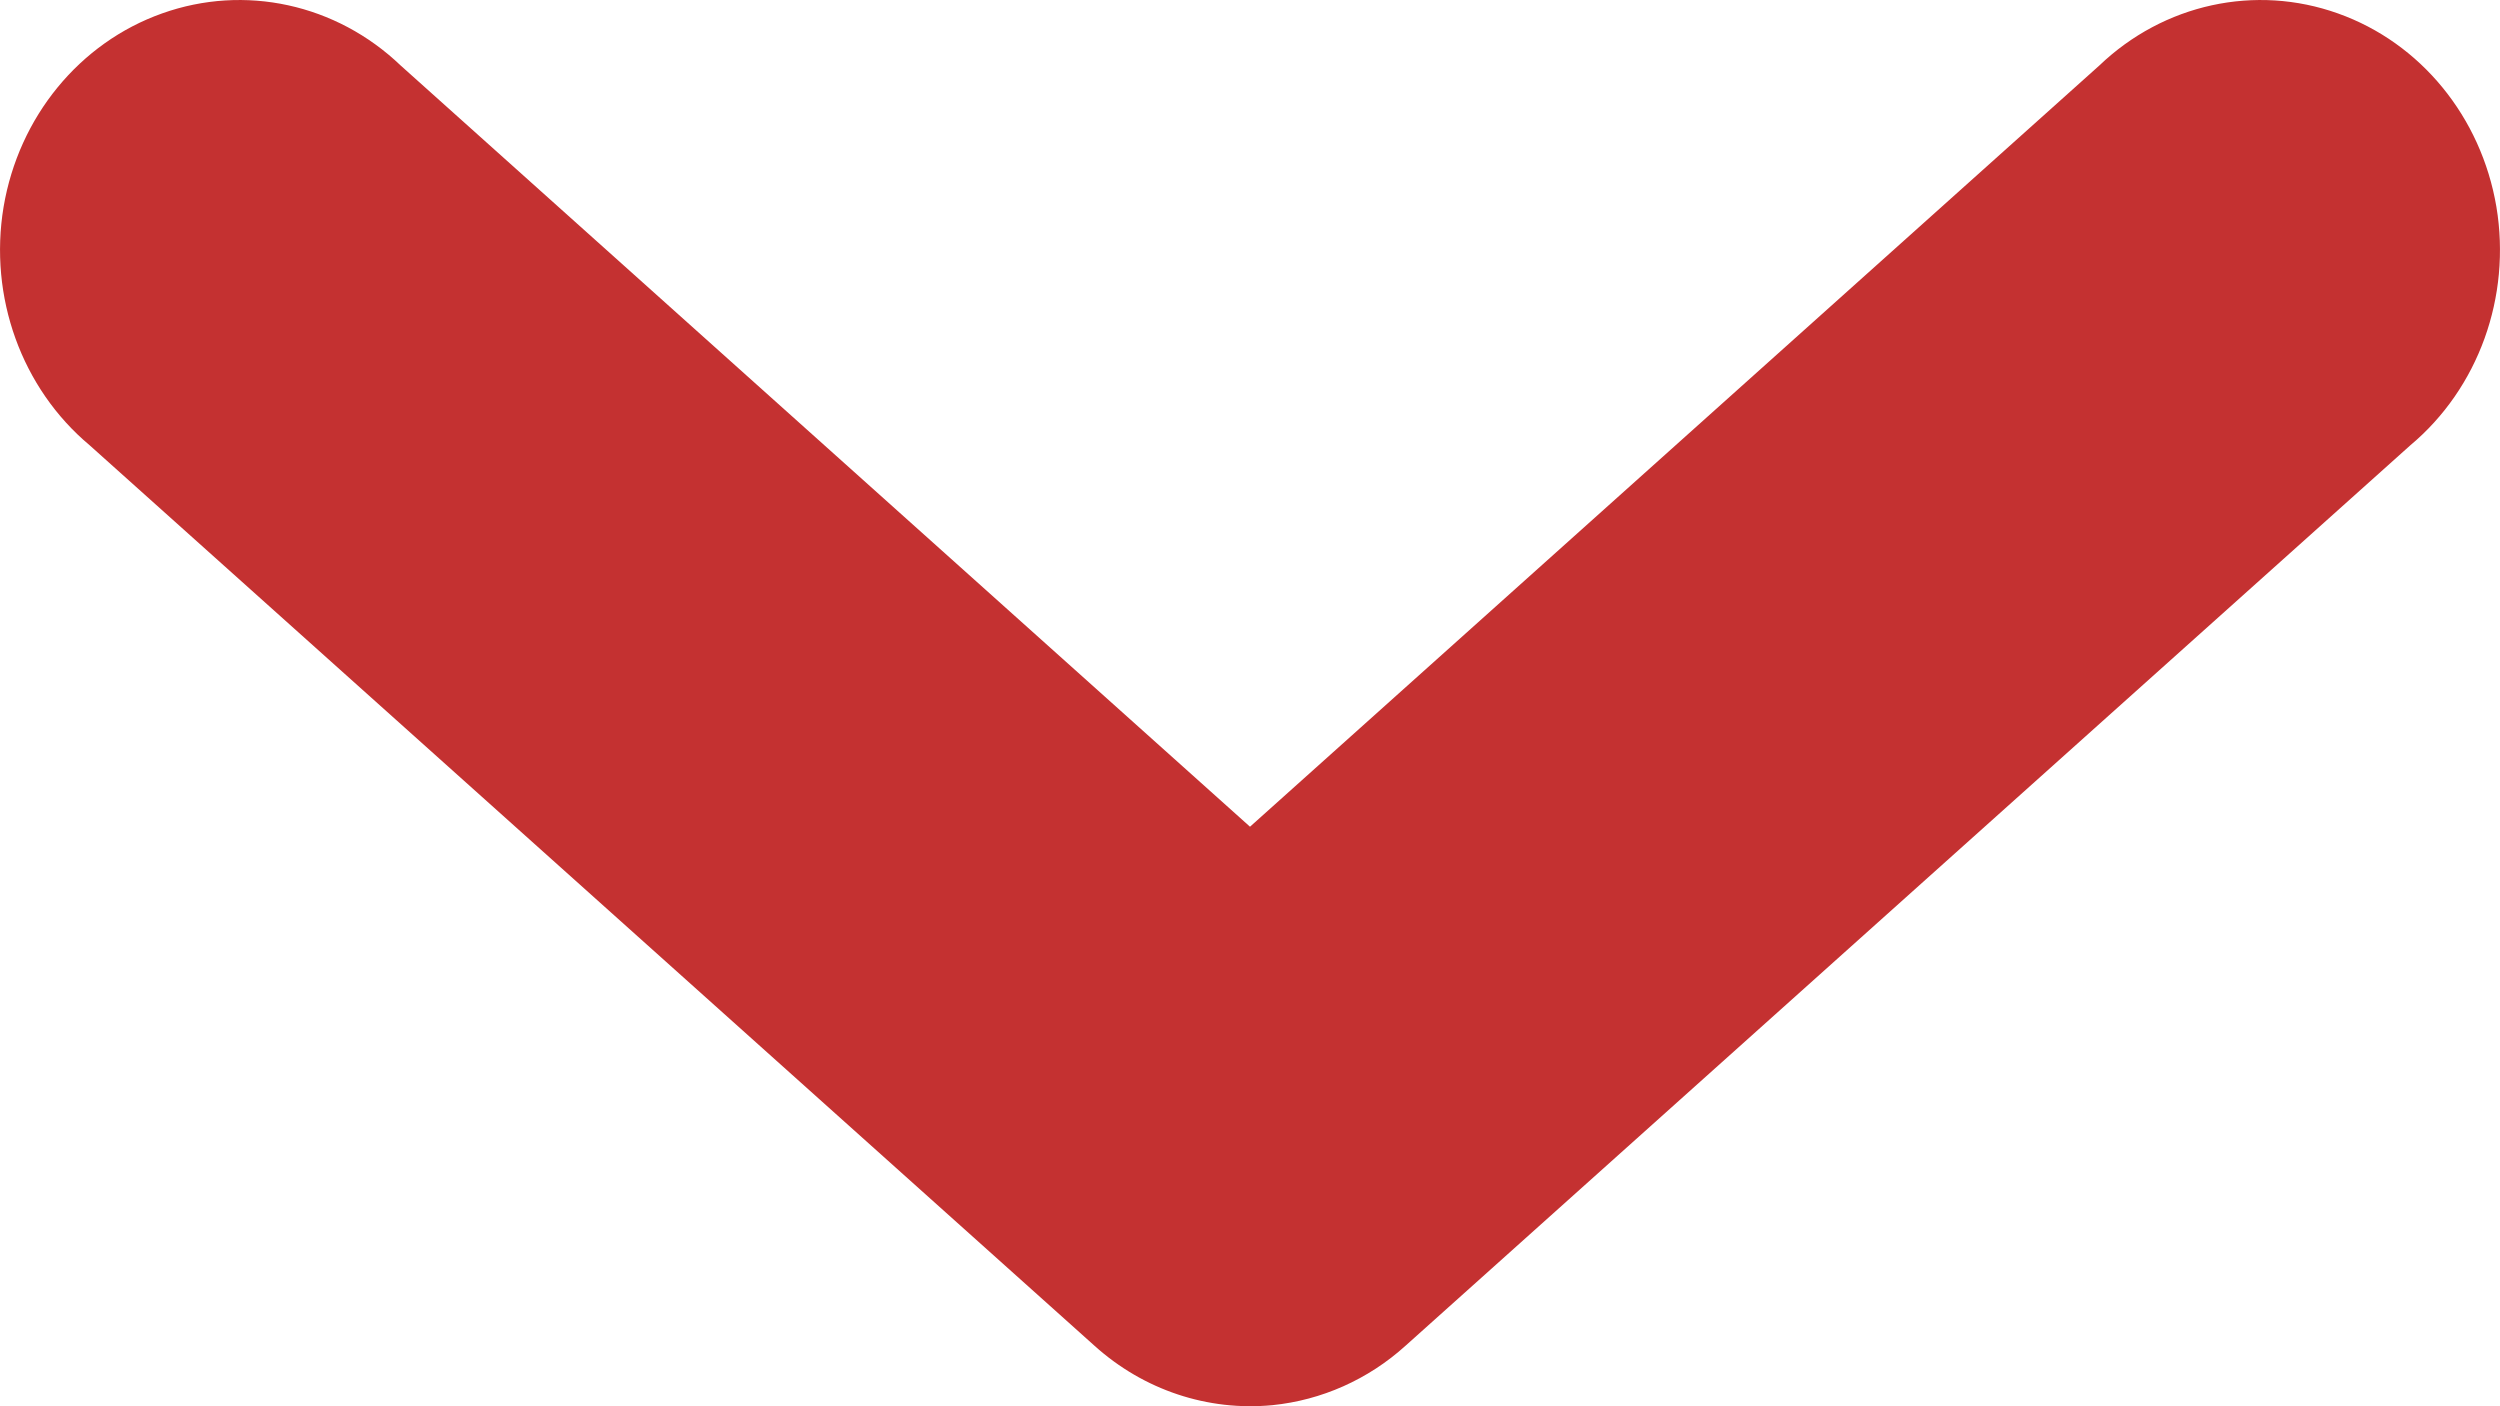 <?xml version="1.0" encoding="UTF-8"?>
<svg width="16px" height="9px" viewBox="0 0 16 9" version="1.1" xmlns="http://www.w3.org/2000/svg" xmlns:xlink="http://www.w3.org/1999/xlink">
    <title>icon/arrow/down copy 2</title>
    <g id="Symbols" stroke="none" stroke-width="1" fill="none" fill-rule="evenodd">
        <g id="Navbar/workspace+product" transform="translate(-254, -8)" fill="#C43131">
            <g id="icon/arrow/down-copy-2" transform="translate(250, 0)">
                <path d="M12.144,16.993 C12.458,16.961 12.756,16.829 12.995,16.613 L19.426,10.85 C19.862,10.485 20.073,9.9 19.977,9.324 C19.88,8.749 19.492,8.274 18.963,8.086 C18.434,7.897 17.848,8.025 17.436,8.419 L12,13.291 L6.564,8.419 C6.152,8.025 5.566,7.897 5.037,8.086 C4.508,8.274 4.12,8.749 4.023,9.324 C3.927,9.9 4.138,10.485 4.574,10.85 L11.005,16.613 C11.319,16.896 11.73,17.033 12.144,16.993 L12.144,16.993 Z" id="Path"></path>
            </g>
        </g>
    </g>
</svg>